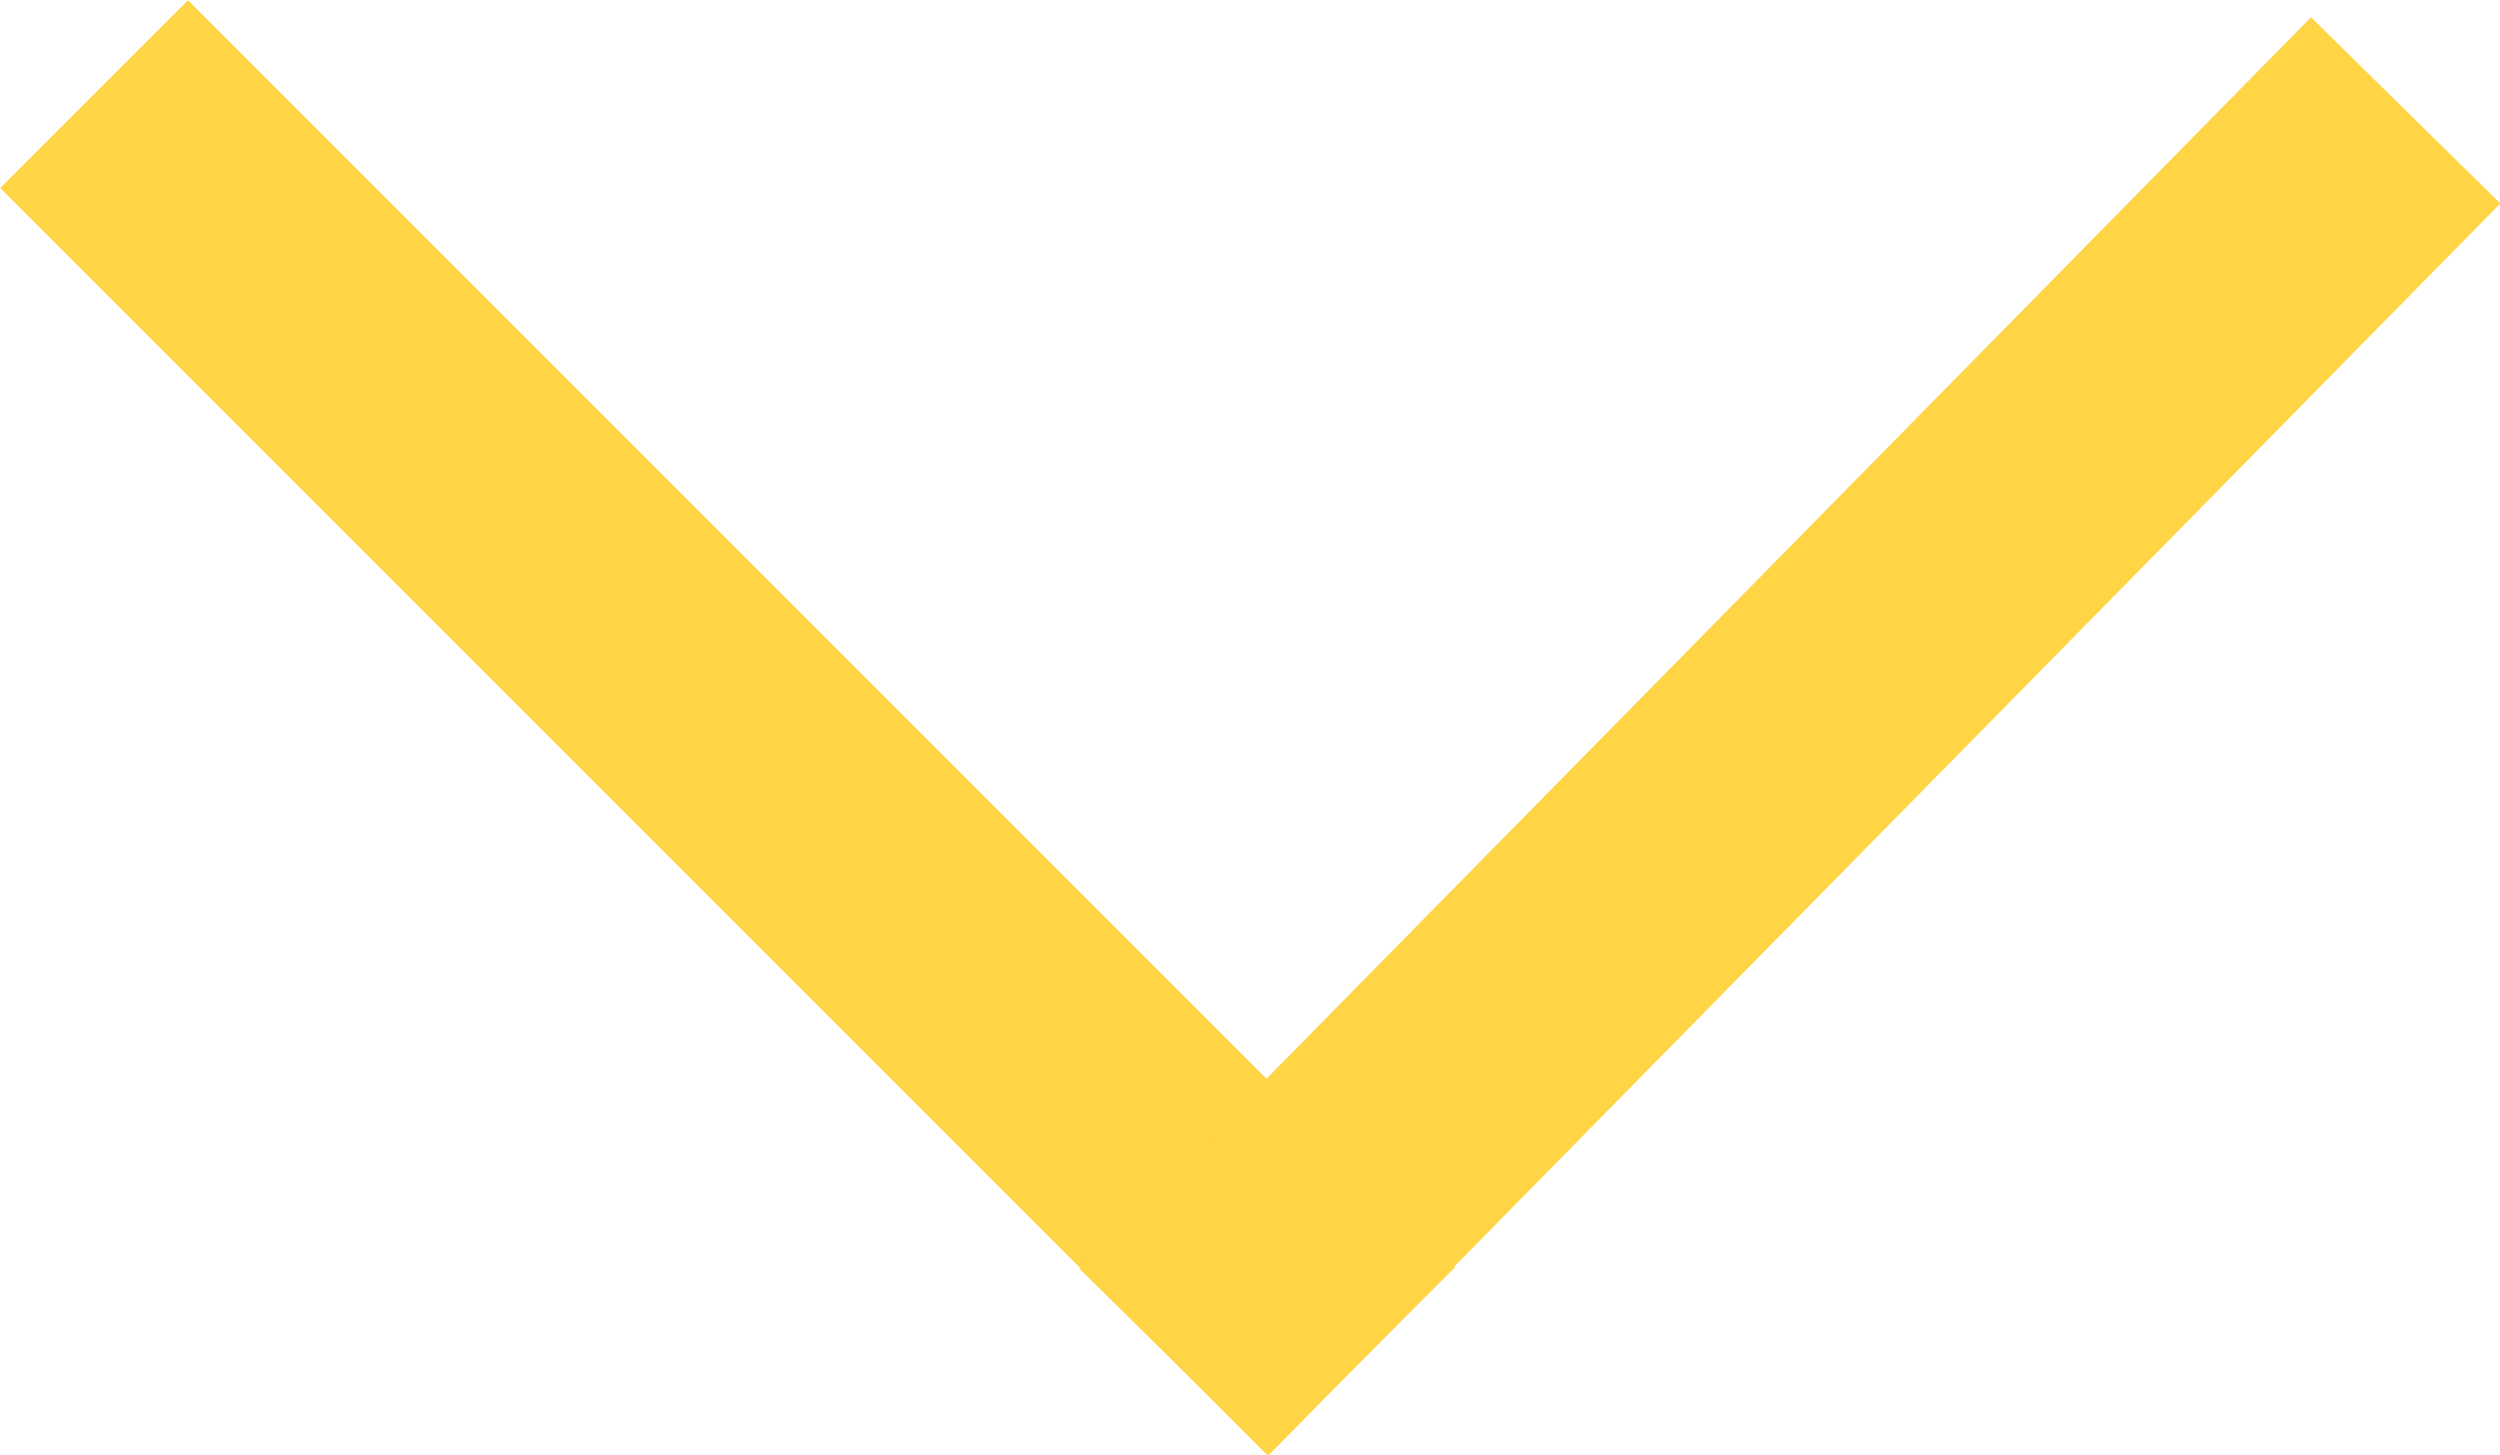 <svg xmlns="http://www.w3.org/2000/svg" width="4.707" height="2.739" viewBox="0 0 4.707 2.739">
  <g id="Group_40" data-name="Group 40" transform="translate(-1748.146 126.854)">
    <line id="Line_12" data-name="Line 12" x2="2.032" y2="2.032" transform="translate(1748.5 -126.5)" fill="none" stroke="#ffd445" stroke-linecap="square" stroke-width="0.5"/>
    <line id="Line_13" data-name="Line 13" x1="1.968" y2="2" transform="translate(1750.532 -126.468)" fill="none" stroke="#ffd445" stroke-linecap="square" stroke-width="0.5"/>
  </g>
</svg>
